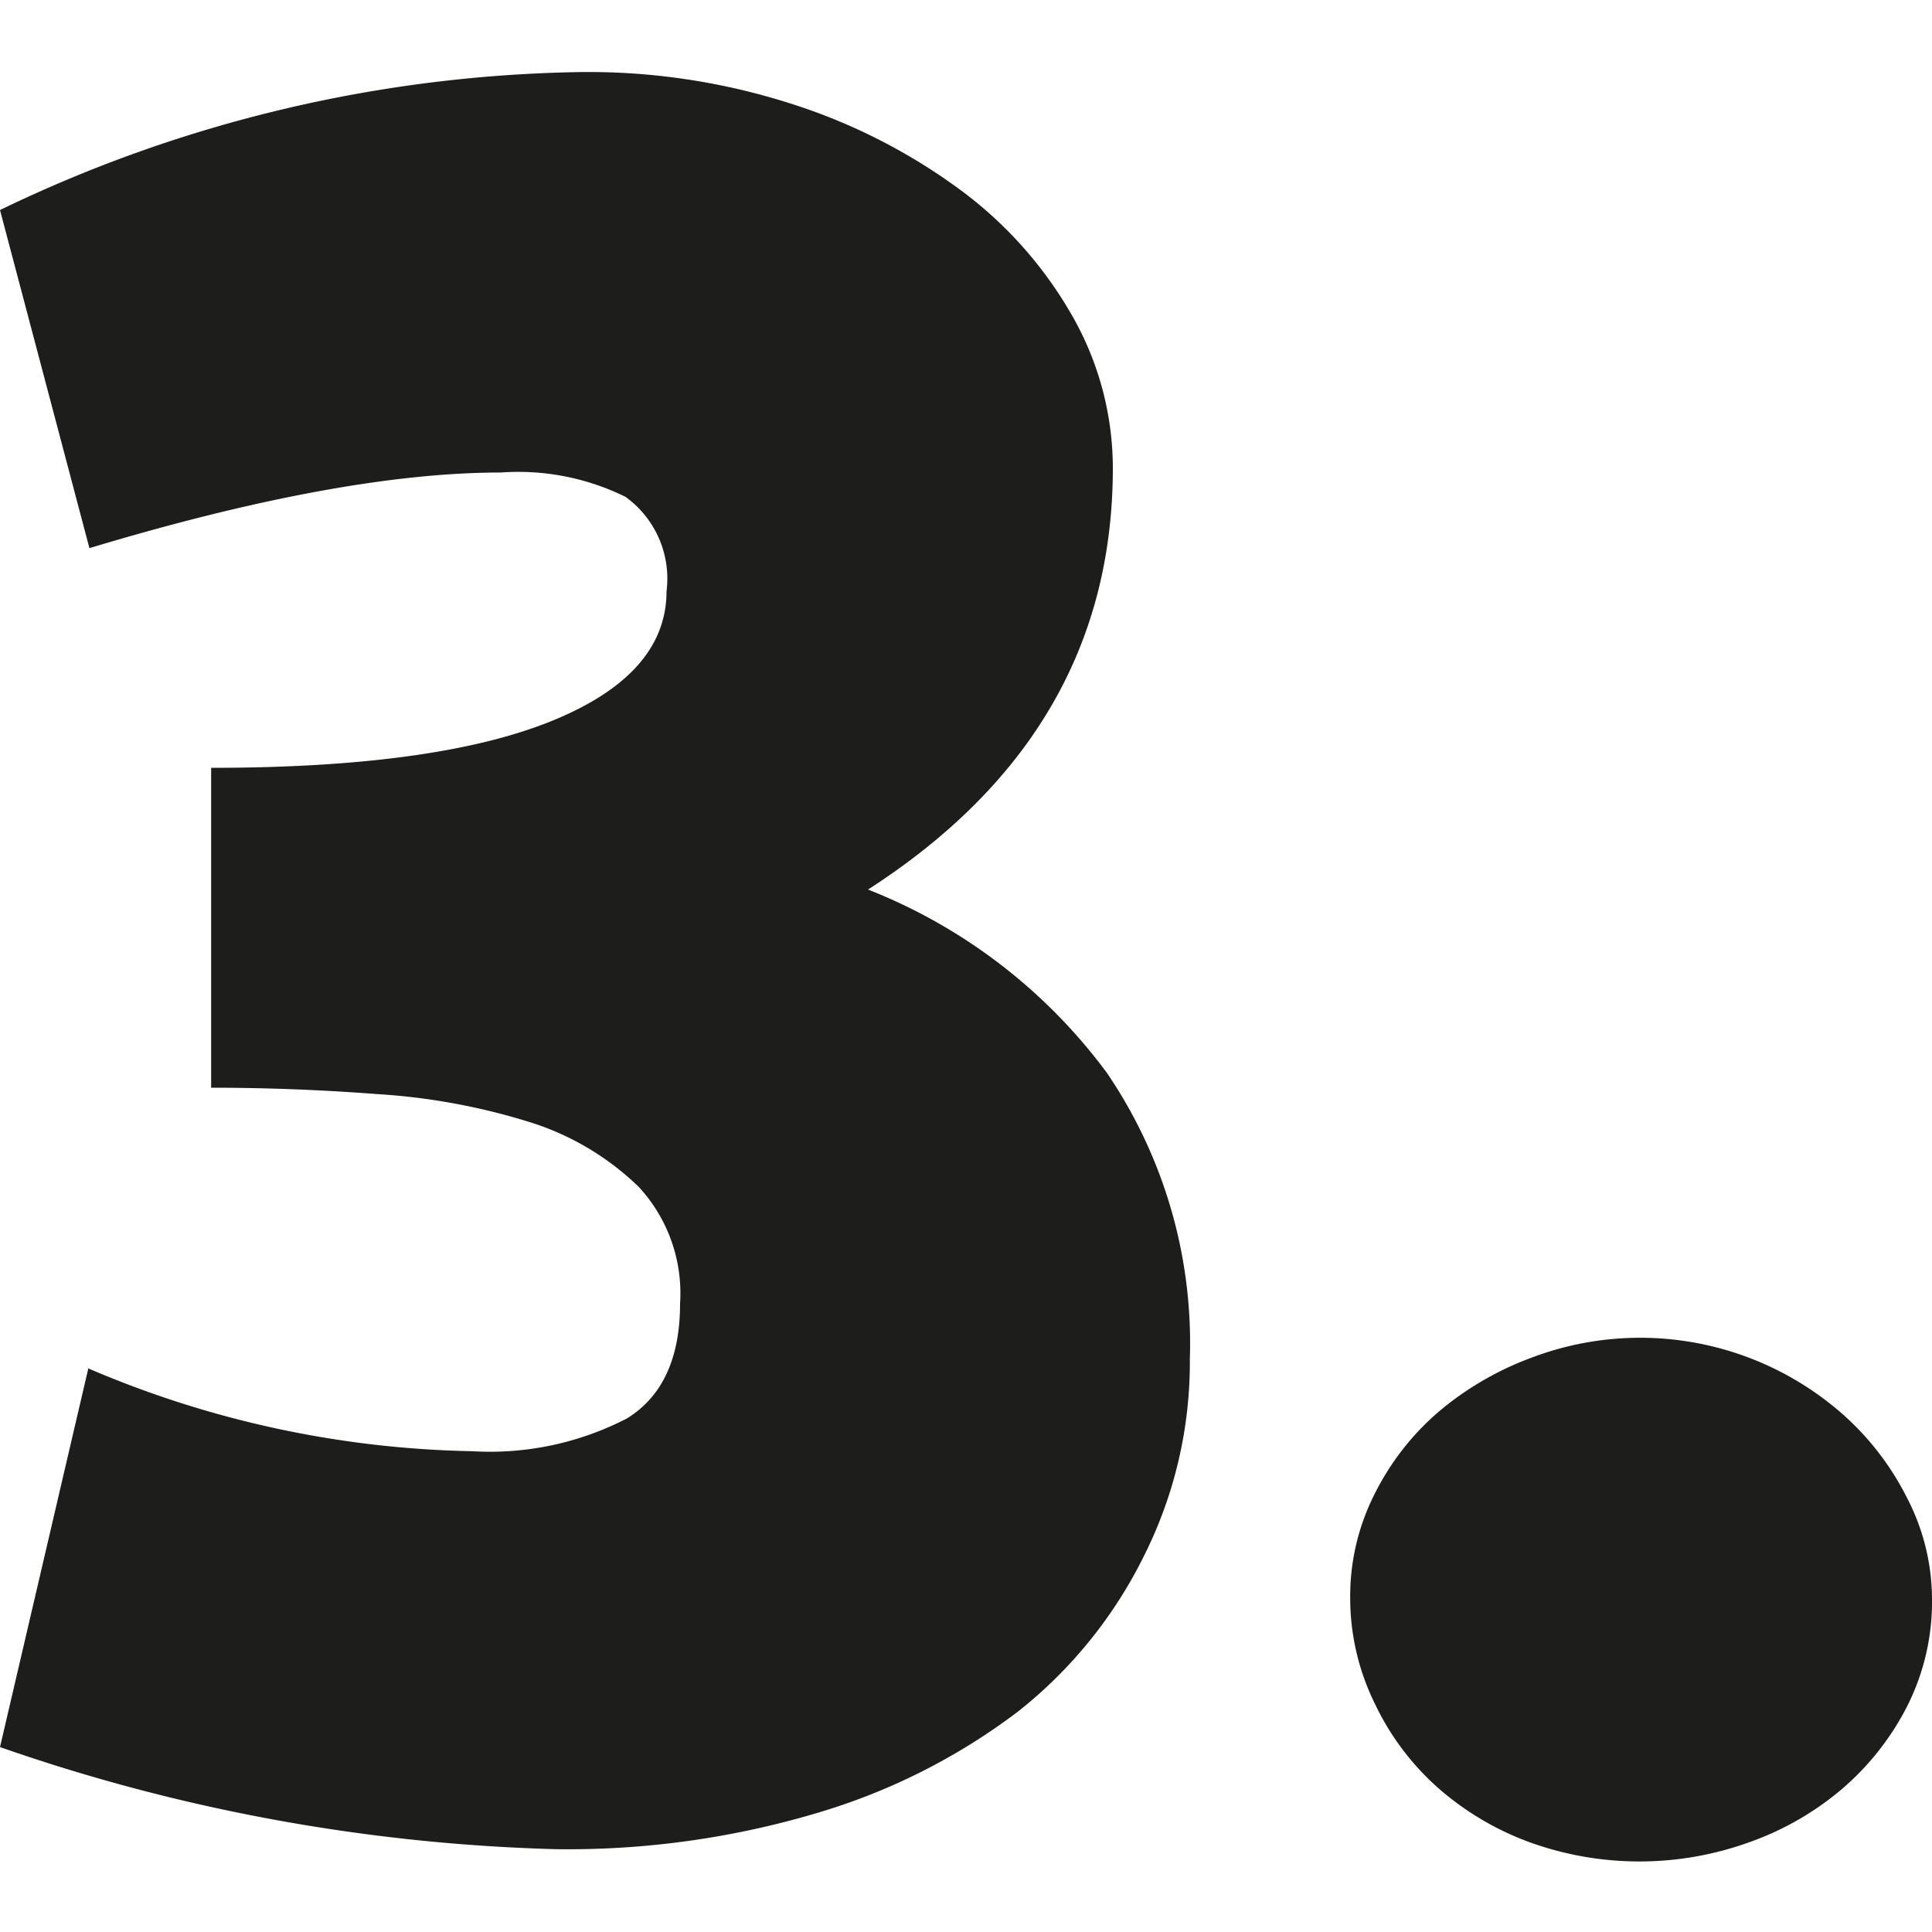 <svg id="icon-nr-3" data-name="Nr 3" xmlns="http://www.w3.org/2000/svg" viewBox="0 0 70 70">
	<defs><style>.cls-1{fill:#1d1d1b;}</style></defs>
	<title>icon-nr-3</title>
	<path class="cls-1" d="M18.15,17.12q-5.81,0-14.91,2.74L0,7.61a50,50,0,0,1,21.12-5,24.06,24.06,0,0,1,7.52,1.14,21.08,21.08,0,0,1,6.1,3.09,14.73,14.73,0,0,1,4.09,4.57,11.13,11.13,0,0,1,1.49,5.55q0,9.56-8.87,15.27a19.74,19.74,0,0,1,8.66,6.65,17.4,17.4,0,0,1,3,10.36,15.61,15.61,0,0,1-1.65,7.11A16.48,16.48,0,0,1,36.9,62a22.64,22.64,0,0,1-7.27,3.68A31.66,31.66,0,0,1,20.16,67,66.54,66.54,0,0,1,0,63.3l3.2-13.72a36.94,36.94,0,0,0,13.9,3,10.8,10.8,0,0,0,5.62-1.19q1.92-1.19,1.92-4.16A5.68,5.68,0,0,0,23.14,43a9.91,9.91,0,0,0-4-2.36,23.31,23.31,0,0,0-5.49-1q-3-.23-6-0.23V27.82q8.14,0,12.32-1.69t4.18-4.71A3.65,3.65,0,0,0,22.66,18,8.78,8.78,0,0,0,18.15,17.12Z"/><path class="cls-1" d="M48.92,57.91a8.19,8.19,0,0,1,.89-3.79,9.54,9.54,0,0,1,2.35-3,11.26,11.26,0,0,1,3.36-1.94,11.09,11.09,0,0,1,3.91-.71,11.1,11.1,0,0,1,7.38,2.81,10.11,10.11,0,0,1,2.29,3A8,8,0,0,1,70,57.91a8.4,8.4,0,0,1-.89,3.89,9.81,9.81,0,0,1-2.35,3,10.66,10.66,0,0,1-3.36,1.94,11.71,11.71,0,0,1-8,0,10.48,10.48,0,0,1-3.34-2,9.52,9.52,0,0,1-2.24-3A8.66,8.66,0,0,1,48.92,57.91Z"/>
</svg>